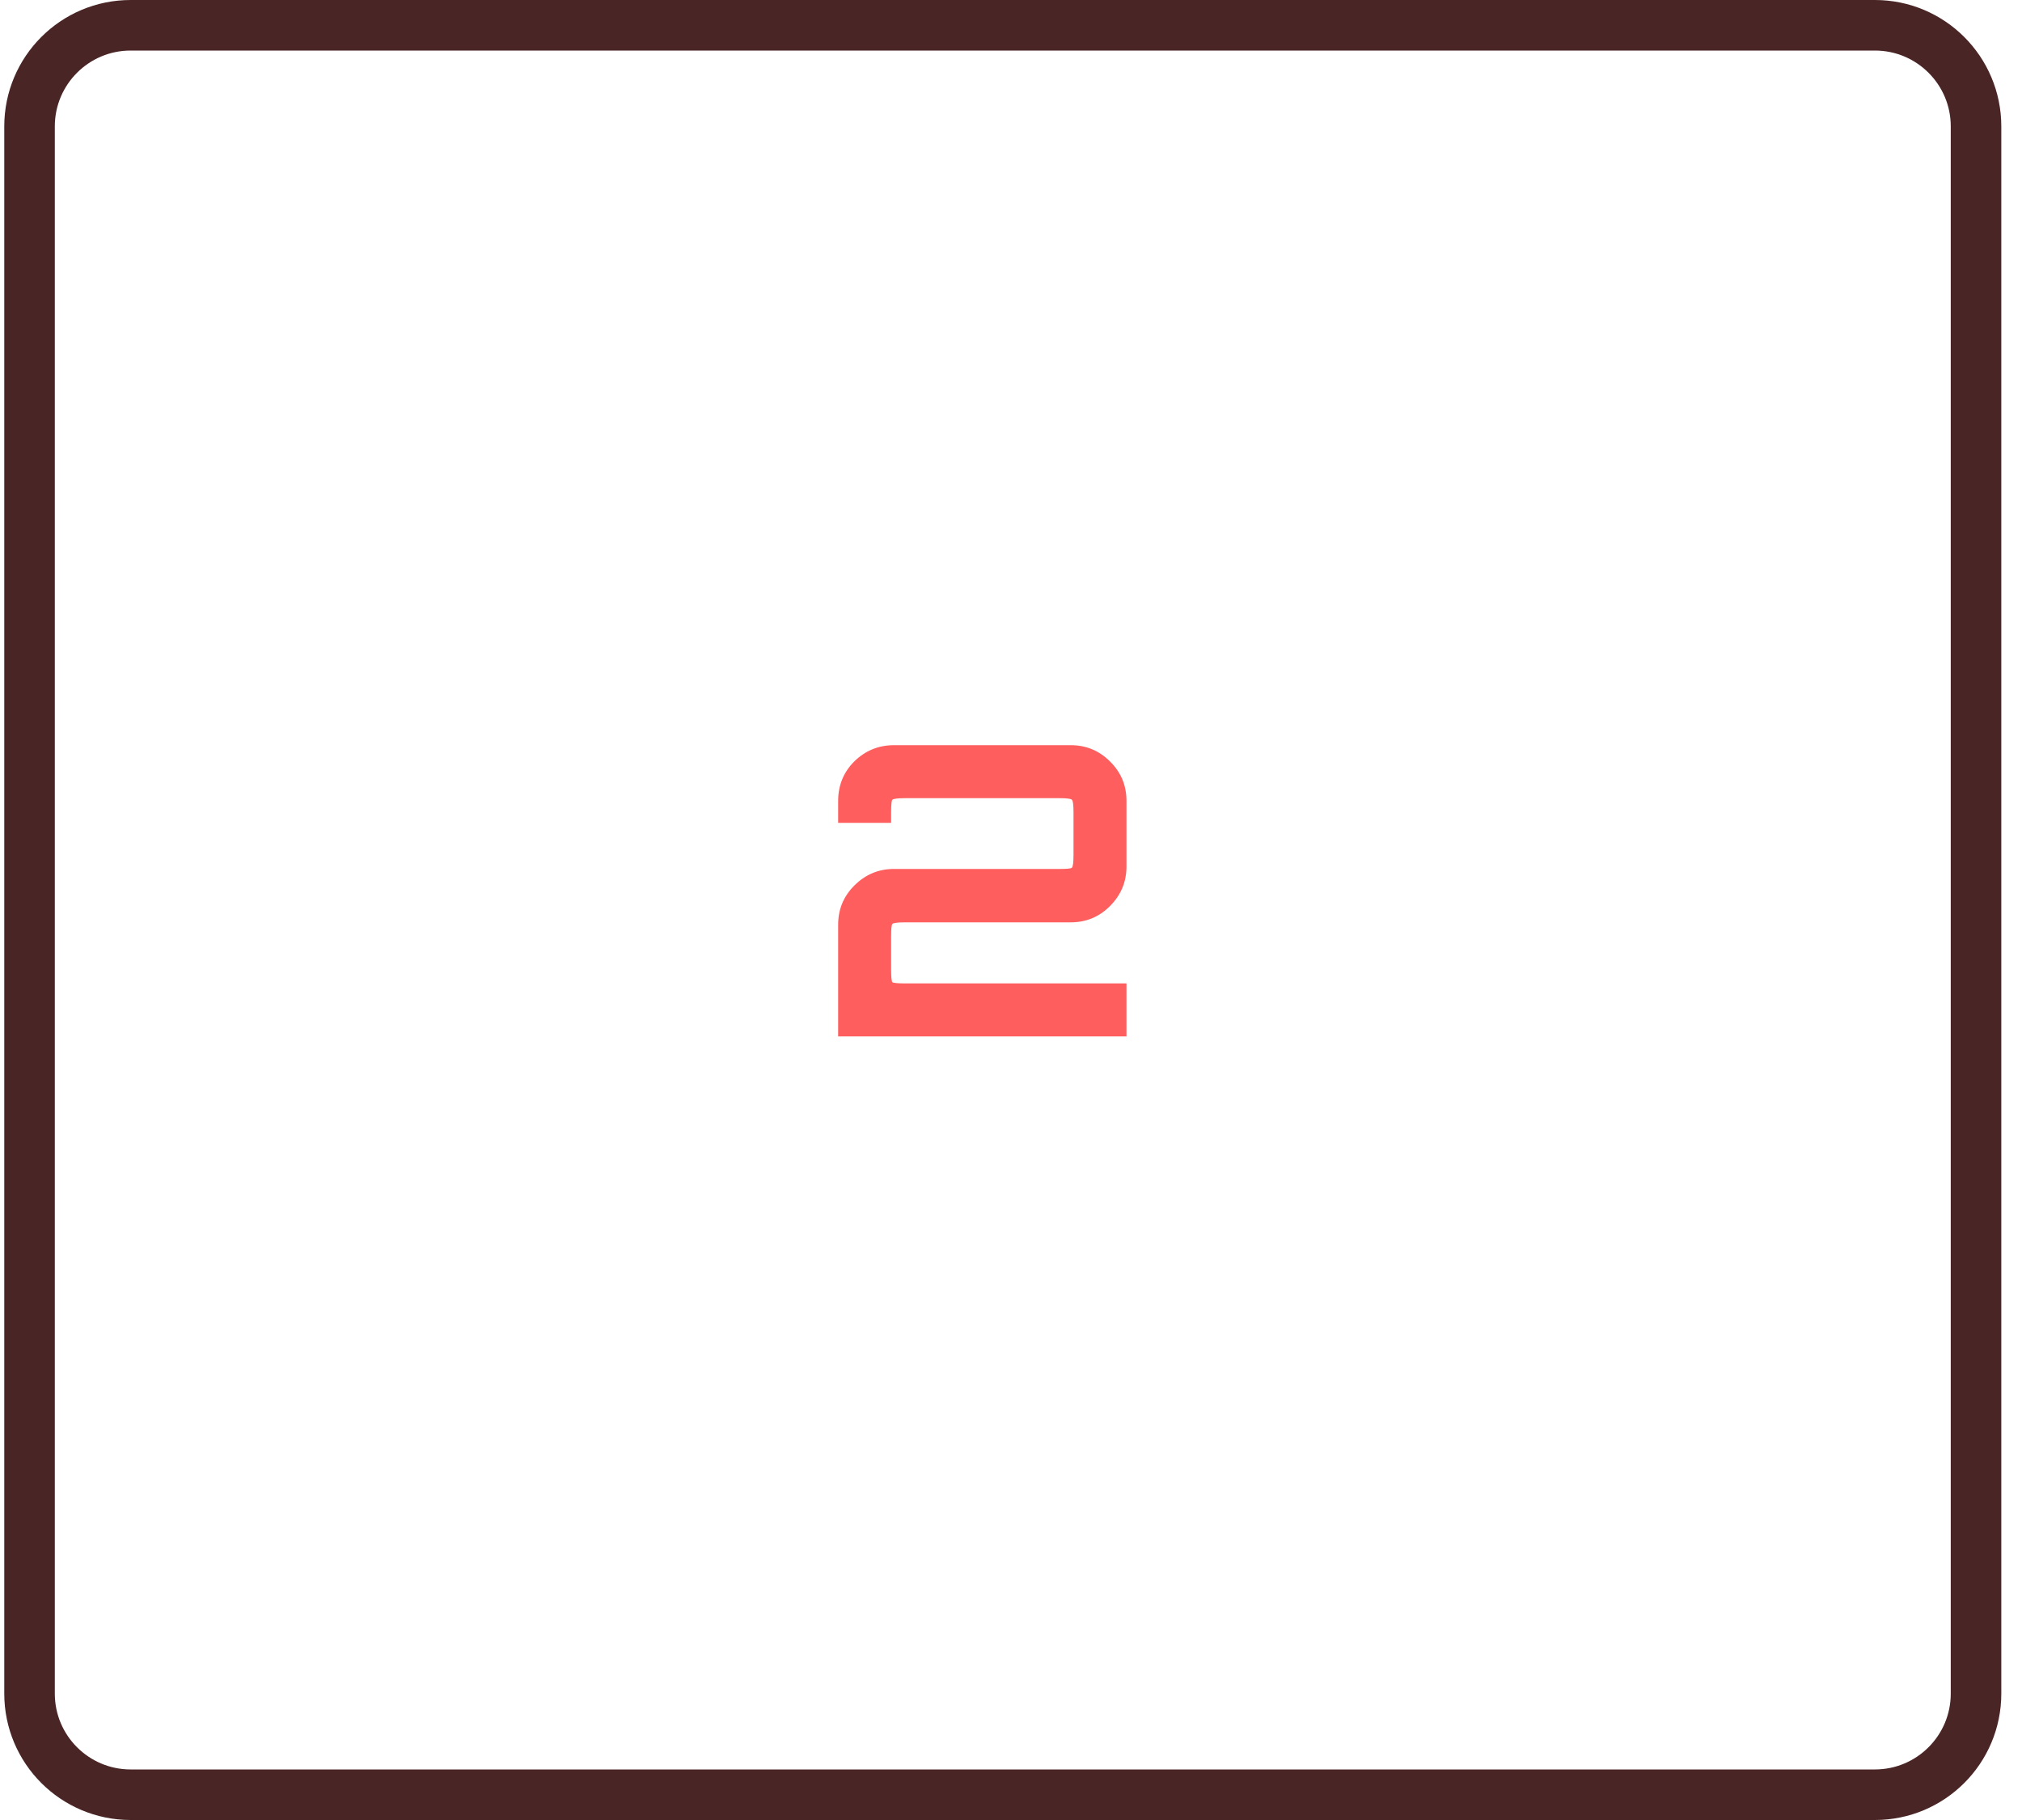 <svg viewBox="0 0 80 72" preserveAspectRatio="none" fill="none" xmlns="http://www.w3.org/2000/svg">
<g id="svg-two">
<path id="Rectangle 1" d="M5.169 1H74.181C76.39 1 78.181 2.791 78.181 5V67C78.181 69.209 76.39 71 74.181 71H5.169C2.96 71 1.169 69.209 1.169 67V5C1.169 2.791 2.96 1 5.169 1Z" stroke="#4A2525" stroke-width="2"/>
<path id="2" d="M33.161 41V36.584C33.161 35.976 33.374 35.459 33.801 35.032C34.239 34.595 34.761 34.376 35.369 34.376H41.913C42.212 34.376 42.377 34.36 42.409 34.328C42.452 34.285 42.473 34.115 42.473 33.816V32.136C42.473 31.837 42.452 31.672 42.409 31.64C42.377 31.597 42.212 31.576 41.913 31.576H35.817C35.519 31.576 35.348 31.597 35.305 31.64C35.273 31.672 35.257 31.837 35.257 32.136V32.552H33.161V31.688C33.161 31.069 33.374 30.547 33.801 30.12C34.239 29.693 34.761 29.48 35.369 29.48H42.361C42.969 29.48 43.486 29.693 43.913 30.12C44.35 30.547 44.569 31.069 44.569 31.688V34.28C44.569 34.888 44.35 35.411 43.913 35.848C43.486 36.275 42.969 36.488 42.361 36.488H35.817C35.519 36.488 35.348 36.509 35.305 36.552C35.273 36.584 35.257 36.749 35.257 37.048V38.344C35.257 38.643 35.273 38.813 35.305 38.856C35.348 38.888 35.519 38.904 35.817 38.904H44.569V41H33.161Z" fill="#FF5E5E"/>
</g>
</svg>
